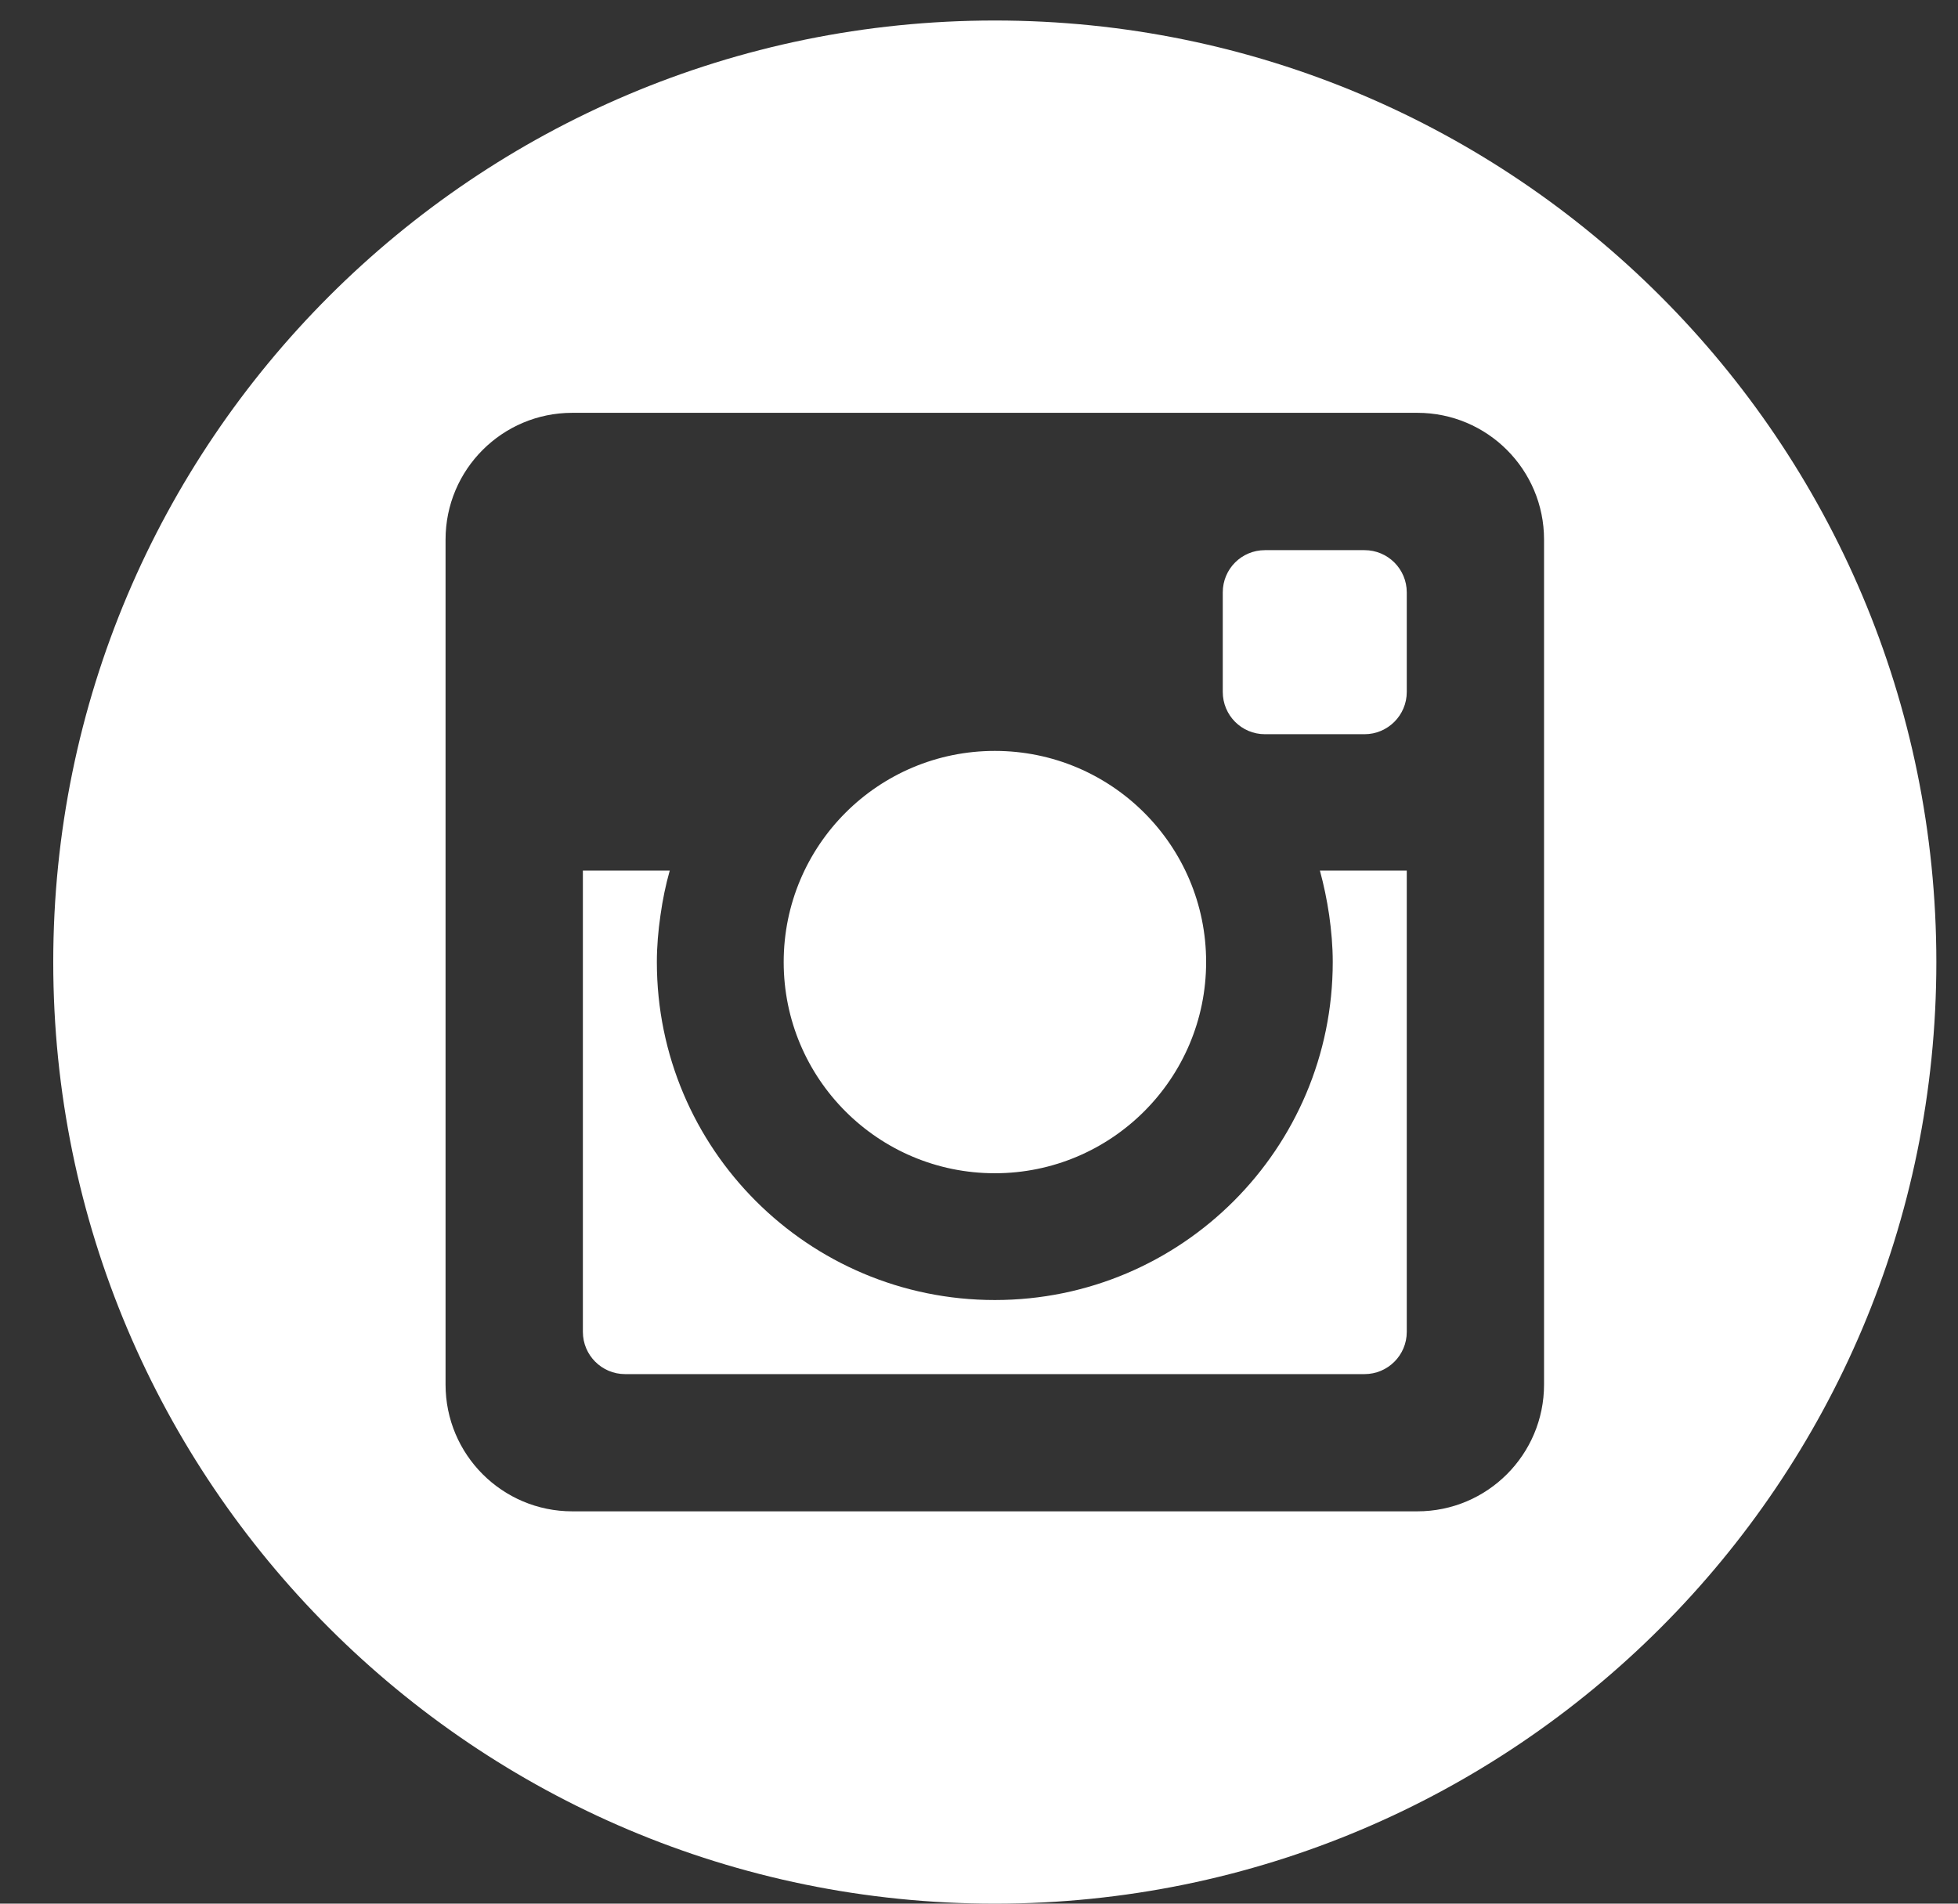 <svg width="36" height="35" viewBox="0 0 36 35" fill="none" xmlns="http://www.w3.org/2000/svg">
<rect x="0" y="0" width="36" height="35" fill="#333333" stroke="none"/>
<path d="M25.865 10.891V12.722C25.865 13.15 25.517 13.499 25.088 13.499H23.258C22.826 13.499 22.482 13.15 22.482 12.722V10.891C22.482 10.462 22.826 10.115 23.258 10.115H25.088C25.517 10.115 25.865 10.462 25.865 10.891ZM18.291 21.571C20.434 21.571 22.176 19.832 22.176 17.687C22.176 15.542 20.434 13.806 18.291 13.806C16.146 13.806 14.409 15.543 14.409 17.689C14.409 19.834 16.146 21.571 18.291 21.571ZM24.438 16.823C24.478 17.106 24.504 17.394 24.504 17.687C24.504 21.12 21.723 23.902 18.291 23.902C14.859 23.902 12.077 21.12 12.077 17.689C12.077 17.394 12.103 17.107 12.144 16.824C12.183 16.544 12.239 16.272 12.314 16.006H10.717V24.488C10.717 24.916 11.065 25.264 11.493 25.264H25.088C25.517 25.264 25.865 24.916 25.865 24.488V16.006H24.268C24.34 16.272 24.397 16.544 24.438 16.823ZM35.602 17.689C35.602 27.249 27.851 35 18.291 35C8.73 35 0.979 27.249 0.979 17.689C0.979 8.128 8.73 0.377 18.291 0.377C27.851 0.377 35.602 8.128 35.602 17.689ZM28.389 9.92C28.389 8.633 27.346 7.59 26.059 7.59H10.522C9.235 7.59 8.192 8.633 8.192 9.92V25.456C8.192 26.744 9.235 27.787 10.522 27.787H26.059C27.346 27.787 28.389 26.744 28.389 25.456V9.92Z" fill="white"/>
</svg>

